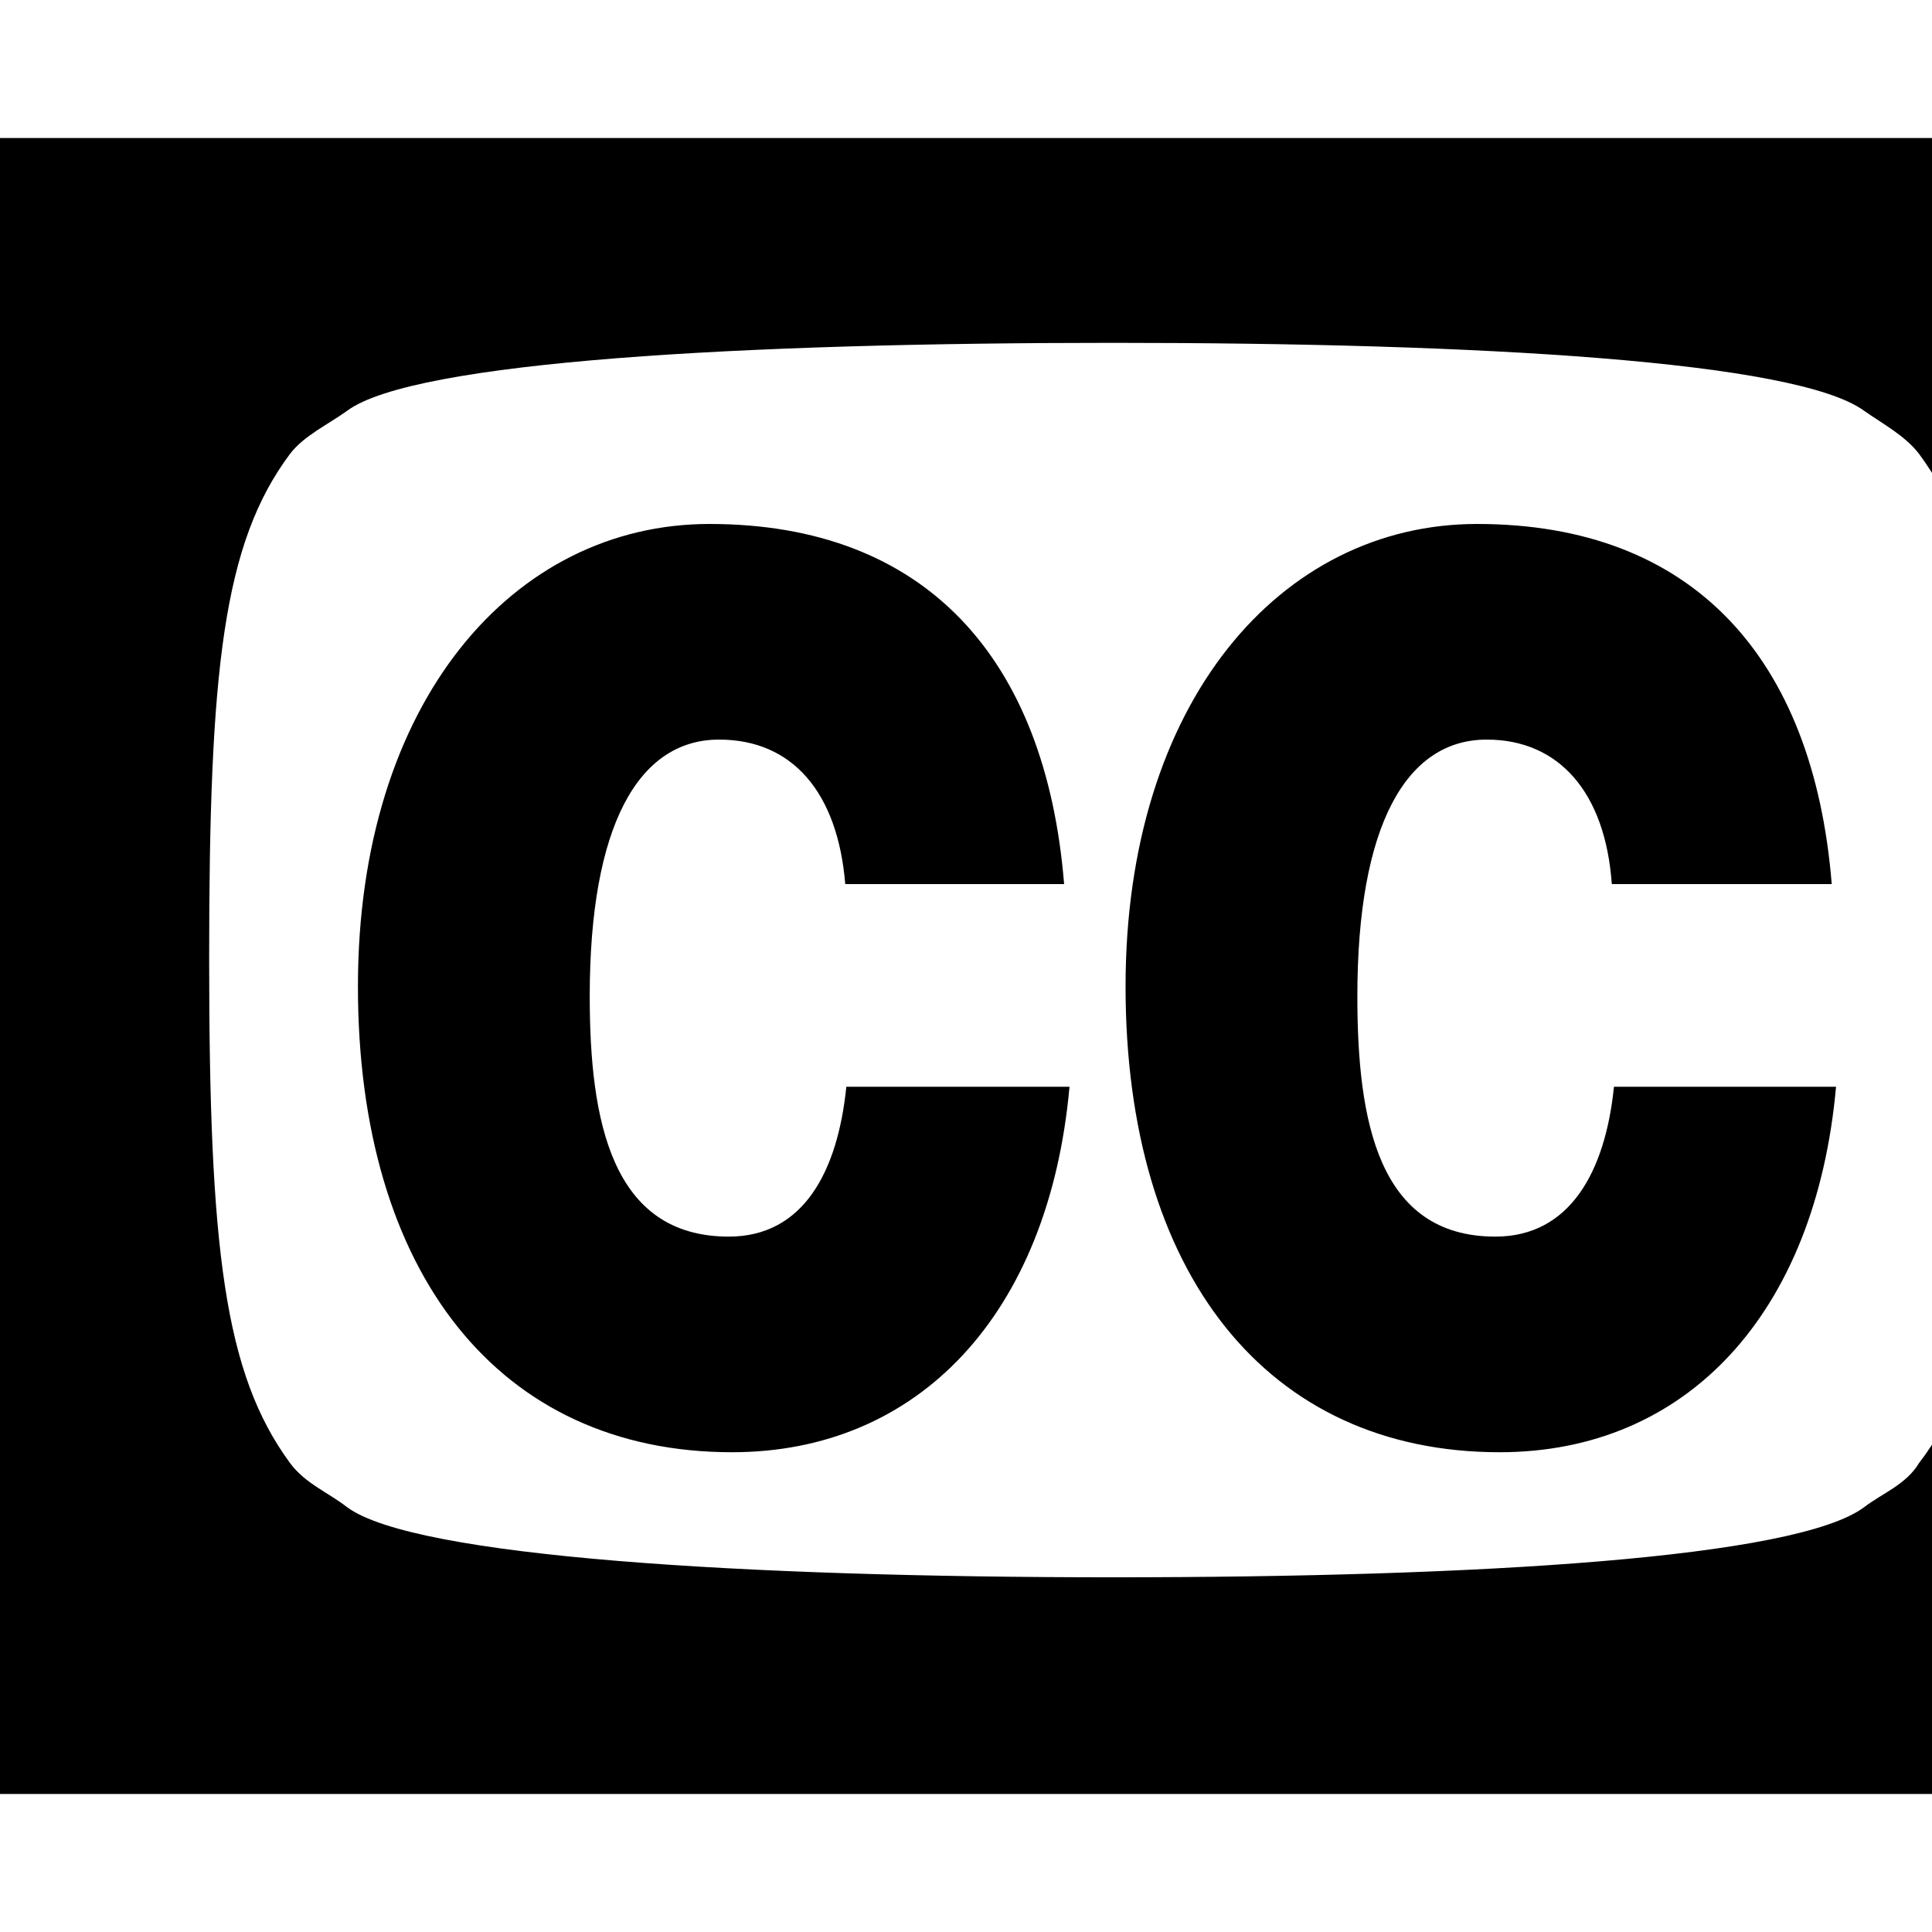 <svg viewBox="0 0 1792 1792" xmlns="http://www.w3.org/2000/svg" fill="currentColor"><path d="M785 1008h207c-19 211-140 339-313 339-216 0-347-166-347-432 0-264 144-429 326-429 200 0 312 124 329 334H784c-7-85-49-134-117-134-75 0-120 80-120 238 0 115 20 223 129 223 69 0 101-60 109-139zm712 0h206c-19 211-139 339-312 339-216 0-347-166-347-432 0-264 144-429 326-429 200 0 312 124 329 334h-204c-6-85-49-134-116-134-75 0-120 80-120 238 0 115 19 223 128 223 69 0 102-60 110-139zm359-119c0-268-14-384-76-468-13-17-34-28-51-40-63-46-356-63-697-63s-648 17-710 63c-18 13-40 23-53 40-62 83-75 200-75 468 0 269 14 385 75 468 14 19 35 27 53 41 62 46 369 65 710 65s634-18 697-65c17-13 39-21 51-41 63-82 76-199 76-468zm192-761v1536H0V128h2048z"/></svg>